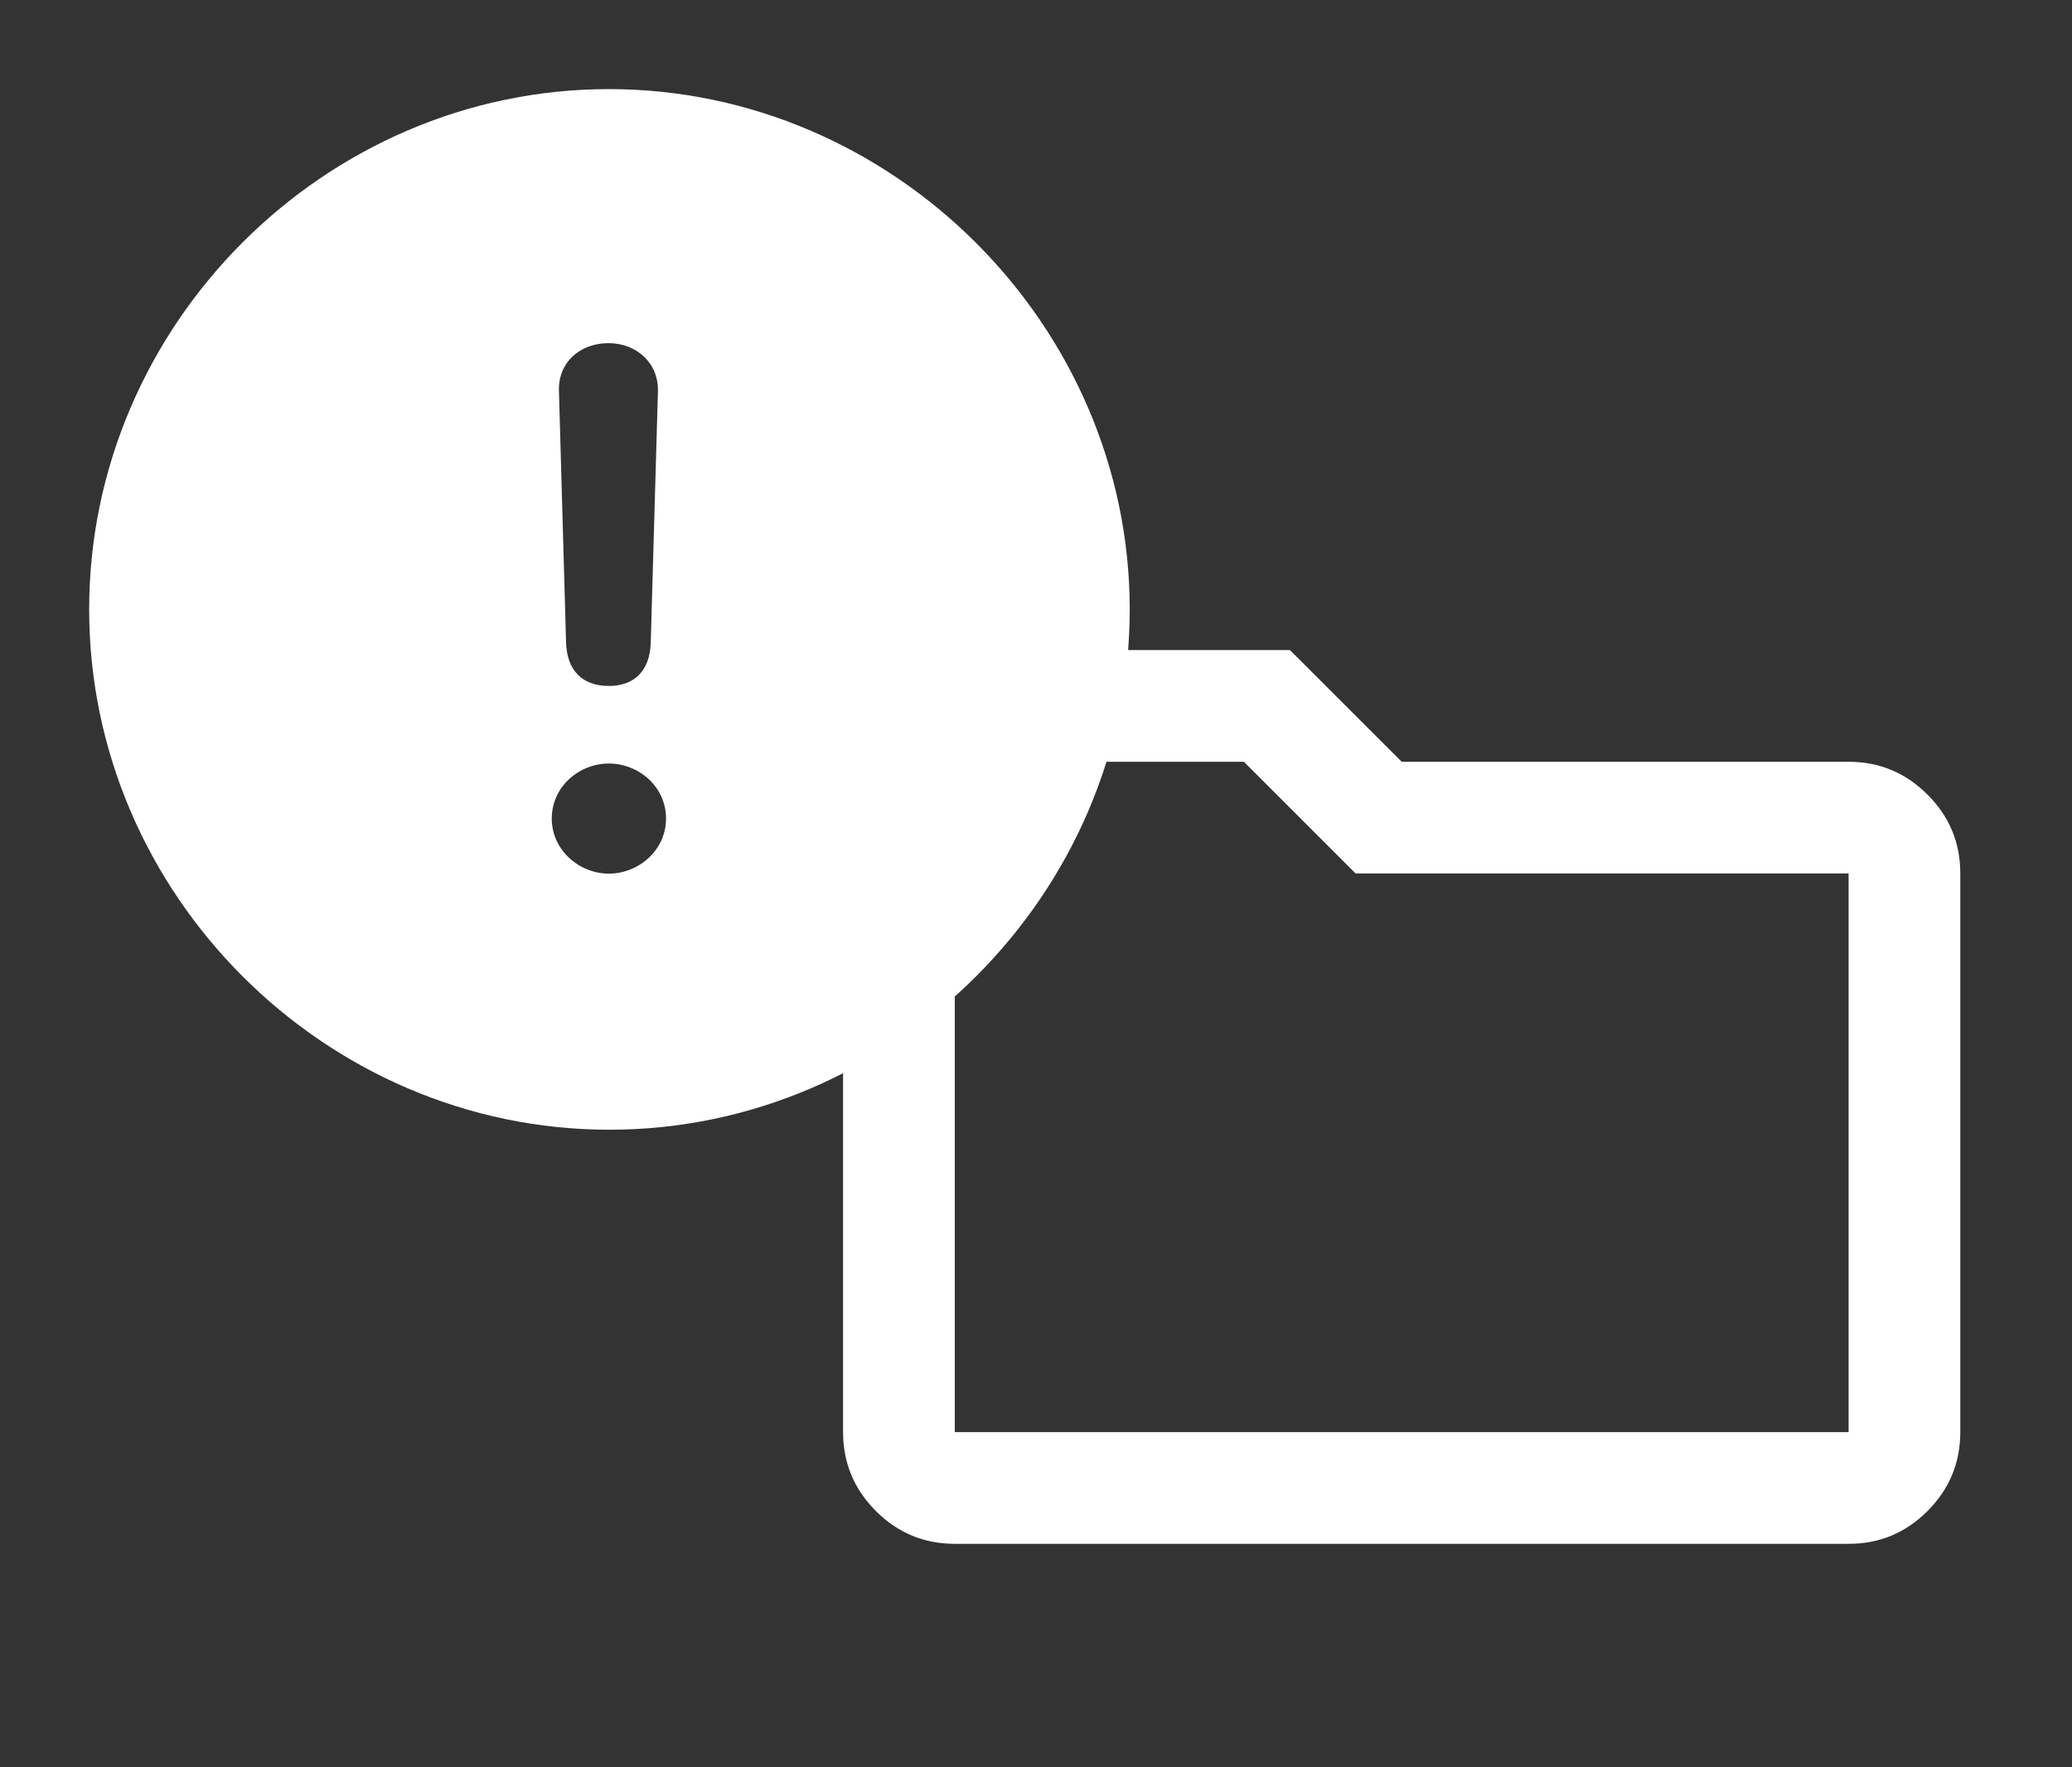 <svg width="34" height="29" viewBox="0 0 34 29" fill="none" xmlns="http://www.w3.org/2000/svg">
<rect x="0" y="0" width="34" height="29" fill="#333333" stroke="none"/>
<path d="M15.667 25.333C15.163 25.333 14.732 25.154 14.373 24.795C14.014 24.436 13.835 24.005 13.834 23.5V12.5C13.834 11.996 14.014 11.564 14.373 11.206C14.732 10.847 15.164 10.667 15.667 10.667H21.167L23.001 12.5H30.334C30.838 12.5 31.27 12.68 31.629 13.039C31.989 13.398 32.168 13.83 32.167 14.333V23.5C32.167 24.004 31.988 24.436 31.629 24.795C31.27 25.154 30.839 25.334 30.334 25.333H15.667ZM15.667 23.5H30.334V14.333H22.244L20.411 12.5H15.667V23.5Z" fill="white"/>
<path d="M10 18.538C14.663 18.538 18.538 14.671 18.538 10C18.538 5.338 14.654 1.462 9.992 1.462C5.321 1.462 1.463 5.338 1.463 10C1.463 14.671 5.33 18.538 10 18.538ZM9.993 11.256C9.549 11.256 9.306 10.996 9.289 10.552L9.172 6.418C9.155 5.957 9.506 5.631 9.984 5.631C10.453 5.631 10.812 5.966 10.796 6.426L10.678 10.553C10.662 11.005 10.41 11.256 9.992 11.256M9.992 14.336C9.506 14.336 9.054 13.951 9.054 13.432C9.054 12.913 9.498 12.529 9.992 12.529C10.477 12.529 10.929 12.905 10.929 13.432C10.929 13.96 10.469 14.336 9.992 14.336Z" fill="white"/>
</svg>
